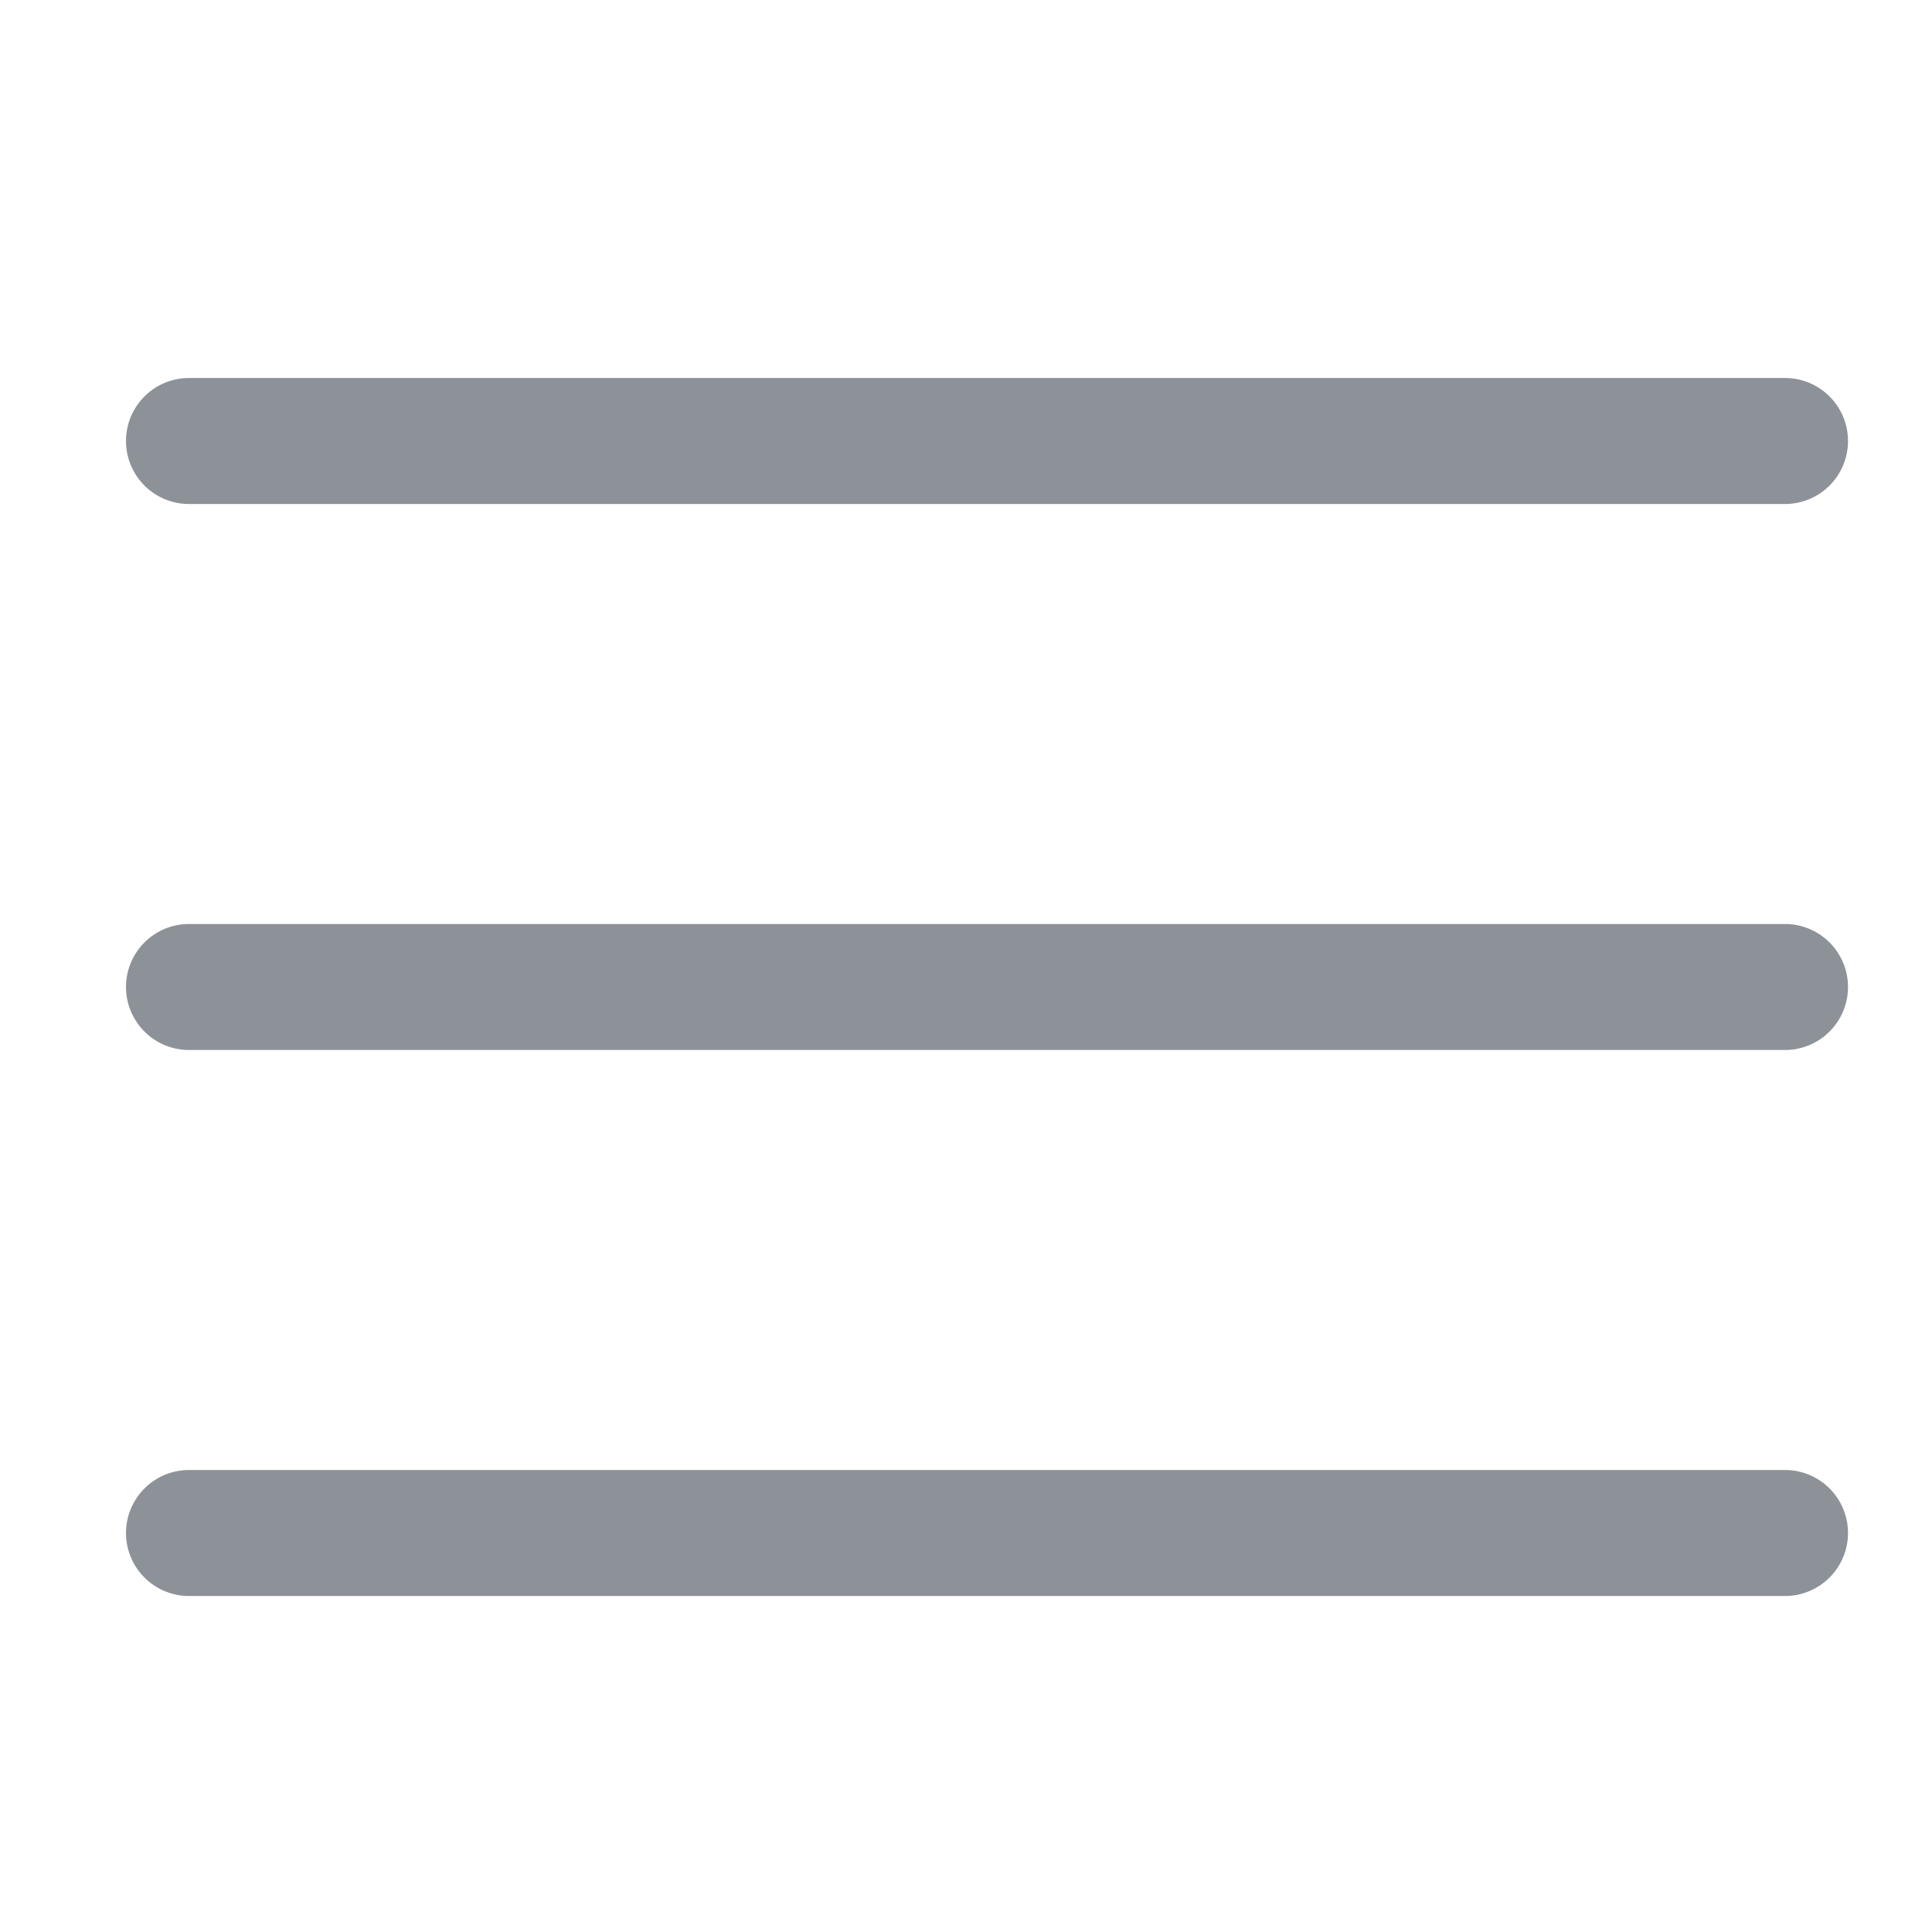 <svg id="default" xmlns="http://www.w3.org/2000/svg" width="46" height="46" viewBox="0 0 46 46">
<defs>
    <style>
      .cls-1 {
        fill: #8d9299;
        fill-rule: evenodd;
      }
    </style>
  </defs>
  <path id="Menu" class="cls-1" d="M42.5,25H4.5a1.5,1.5,0,1,1,0-3h38A1.5,1.5,0,1,1,42.5,25Zm0-13H4.5a1.5,1.5,0,0,1,0-3h38A1.5,1.5,0,0,1,42.5,12ZM4.5,35h38a1.5,1.5,0,1,1,0,3H4.5A1.5,1.5,0,1,1,4.5,35Z"/>
</svg>
